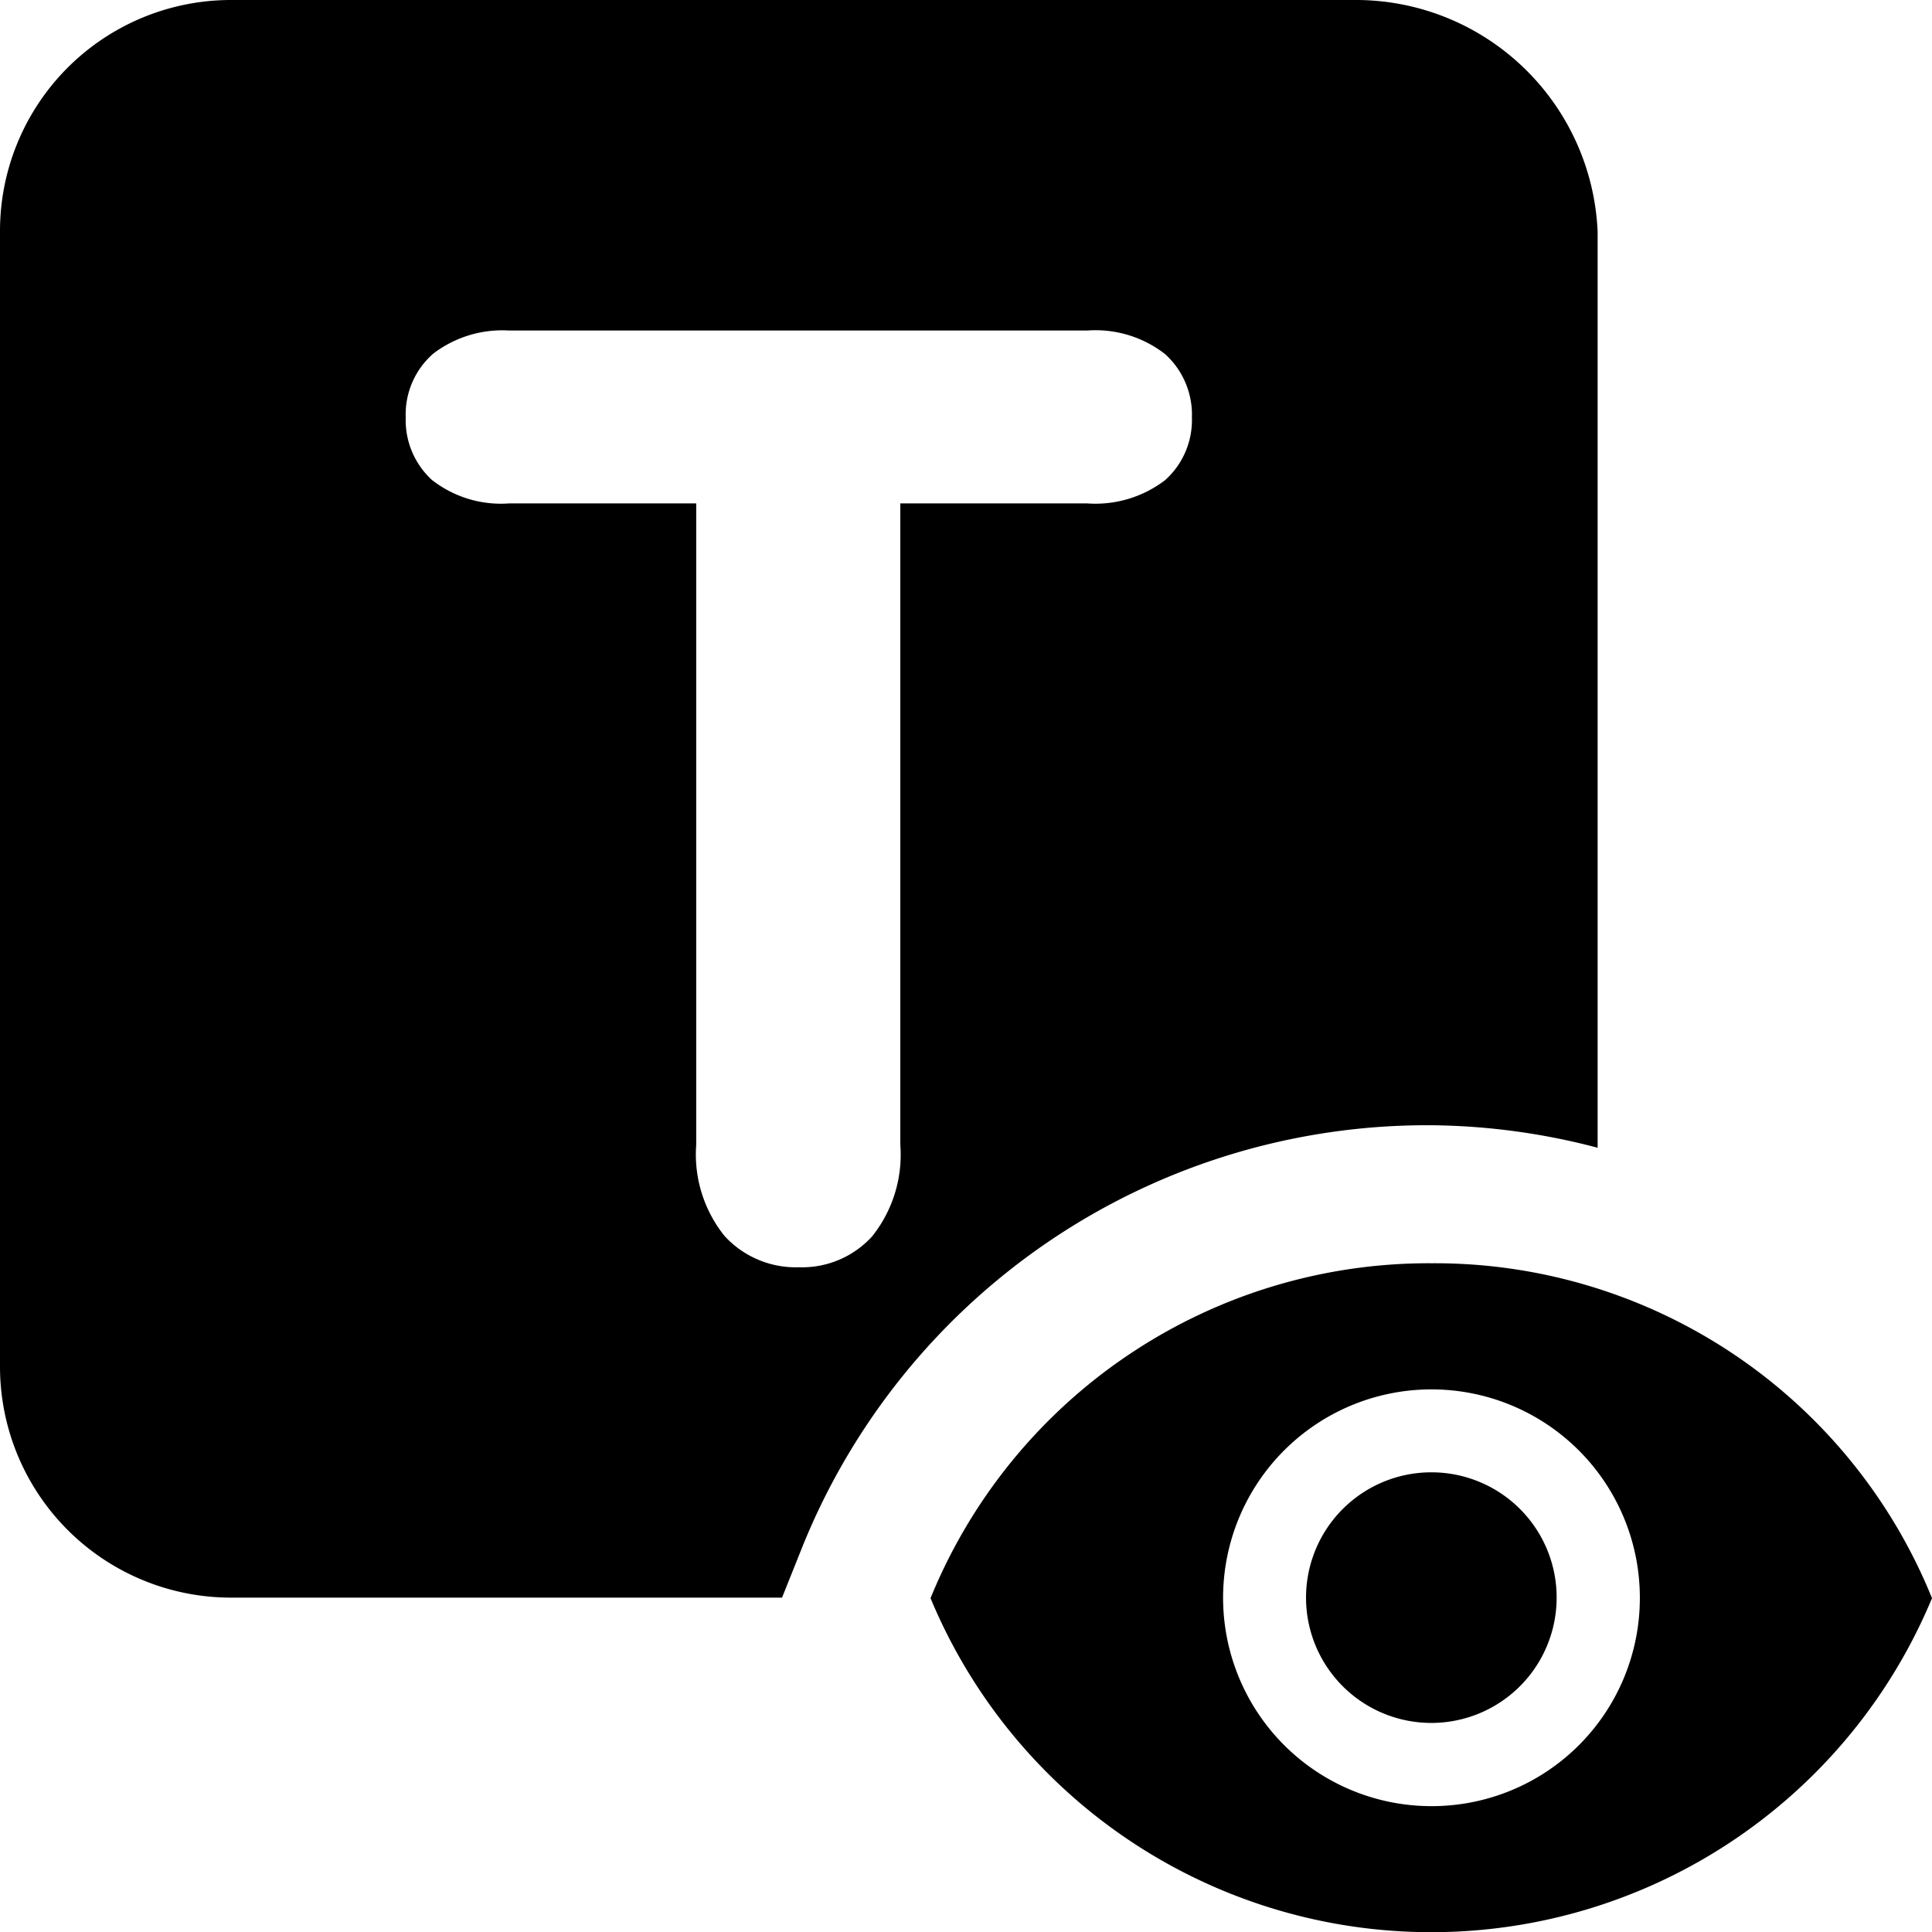 <svg data-tags="ticket,view,square,eye,visible" xmlns="http://www.w3.org/2000/svg" viewBox="0 0 14 14"><path d="M10.376 9.154a3.899 3.899 0 00-3.633 2.427 3.93 3.93 0 007.257 0 3.888 3.888 0 00-3.624-2.427zm0 3.934a1.51 1.51 0 111.507-1.507 1.508 1.508 0 01-1.507 1.507z"/><path d="M10.376 10.669a.908.908 0 10.904.912.907.907 0 00-.904-.912zm0-2.515a4.872 4.872 0 011.201.163V1.679A1.754 1.754 0 009.807 0H1.68A1.674 1.674 0 000 1.67v8.229a1.674 1.674 0 001.67 1.678h3.997l.148-.37a4.881 4.881 0 014.56-3.053zm-3.852.142a.948.948 0 01-.204.663.686.686 0 01-.53.224.7.7 0 01-.54-.227.943.943 0 01-.205-.66V3.648H3.688a.812.812 0 01-.558-.17.588.588 0 01-.19-.453.584.584 0 01.199-.462.825.825 0 01.549-.168H7.88a.82.82 0 01.564.172.592.592 0 01.193.458.584.584 0 01-.195.455.832.832 0 01-.562.168H6.524z"/></svg>